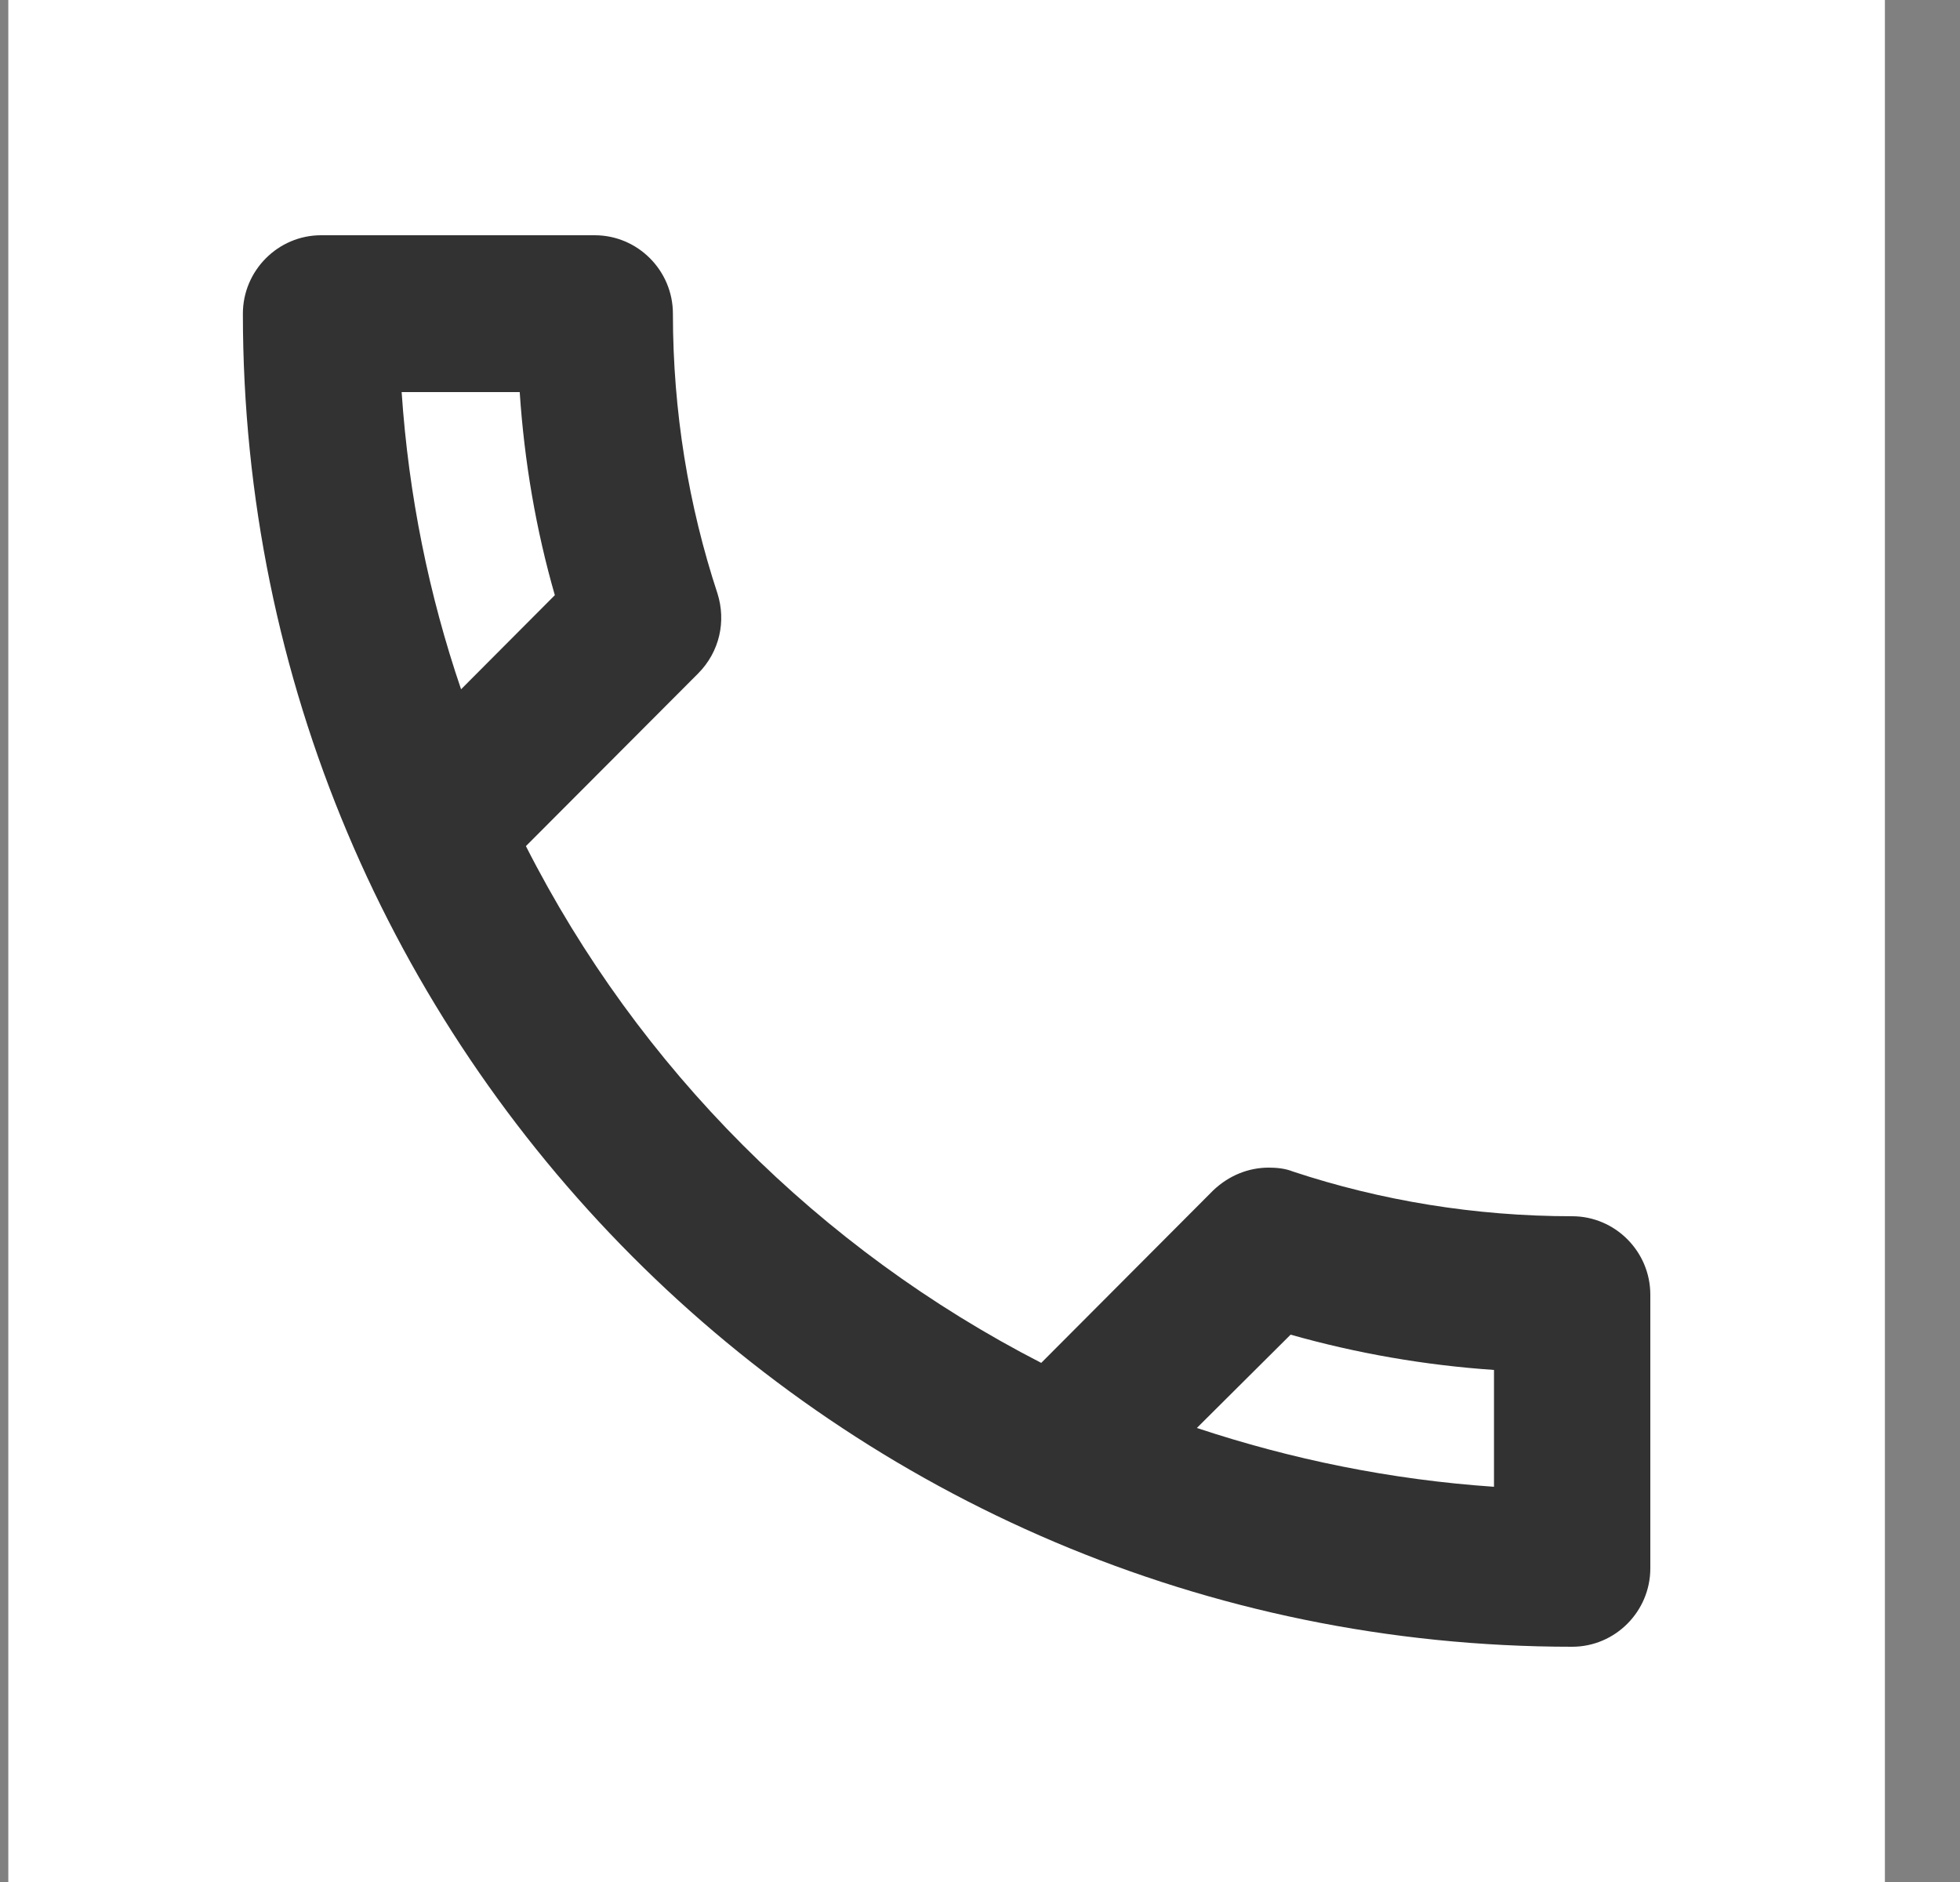 <svg width="25" height="24" viewBox="0 0 25 24" fill="none" xmlns="http://www.w3.org/2000/svg">
<rect x="0" y="0" width="25" height="24" fill="#808080" stroke="none"/>
<rect width="23.936" height="24" transform="translate(0.106)" fill="white"/>
<path d="M6.629 5C6.688 5.89 6.838 6.76 7.077 7.59L5.881 8.79C5.472 7.59 5.212 6.32 5.123 5H6.629V5ZM16.462 17.02C17.31 17.26 18.178 17.41 19.056 17.47V18.96C17.739 18.87 16.472 18.61 15.266 18.21L16.462 17.02V17.02ZM7.586 3H4.095C3.547 3 3.098 3.45 3.098 4C3.098 13.39 10.688 21 20.053 21C20.602 21 21.05 20.55 21.05 20V16.51C21.05 15.96 20.602 15.51 20.053 15.51C18.816 15.51 17.609 15.31 16.492 14.94C16.393 14.9 16.283 14.89 16.183 14.89C15.924 14.89 15.675 14.99 15.475 15.18L13.281 17.38C10.458 15.93 8.145 13.62 6.708 10.79L8.903 8.59C9.182 8.31 9.262 7.92 9.152 7.57C8.783 6.45 8.583 5.25 8.583 4C8.583 3.45 8.135 3 7.586 3Z" fill="#323232"/>
</svg>

